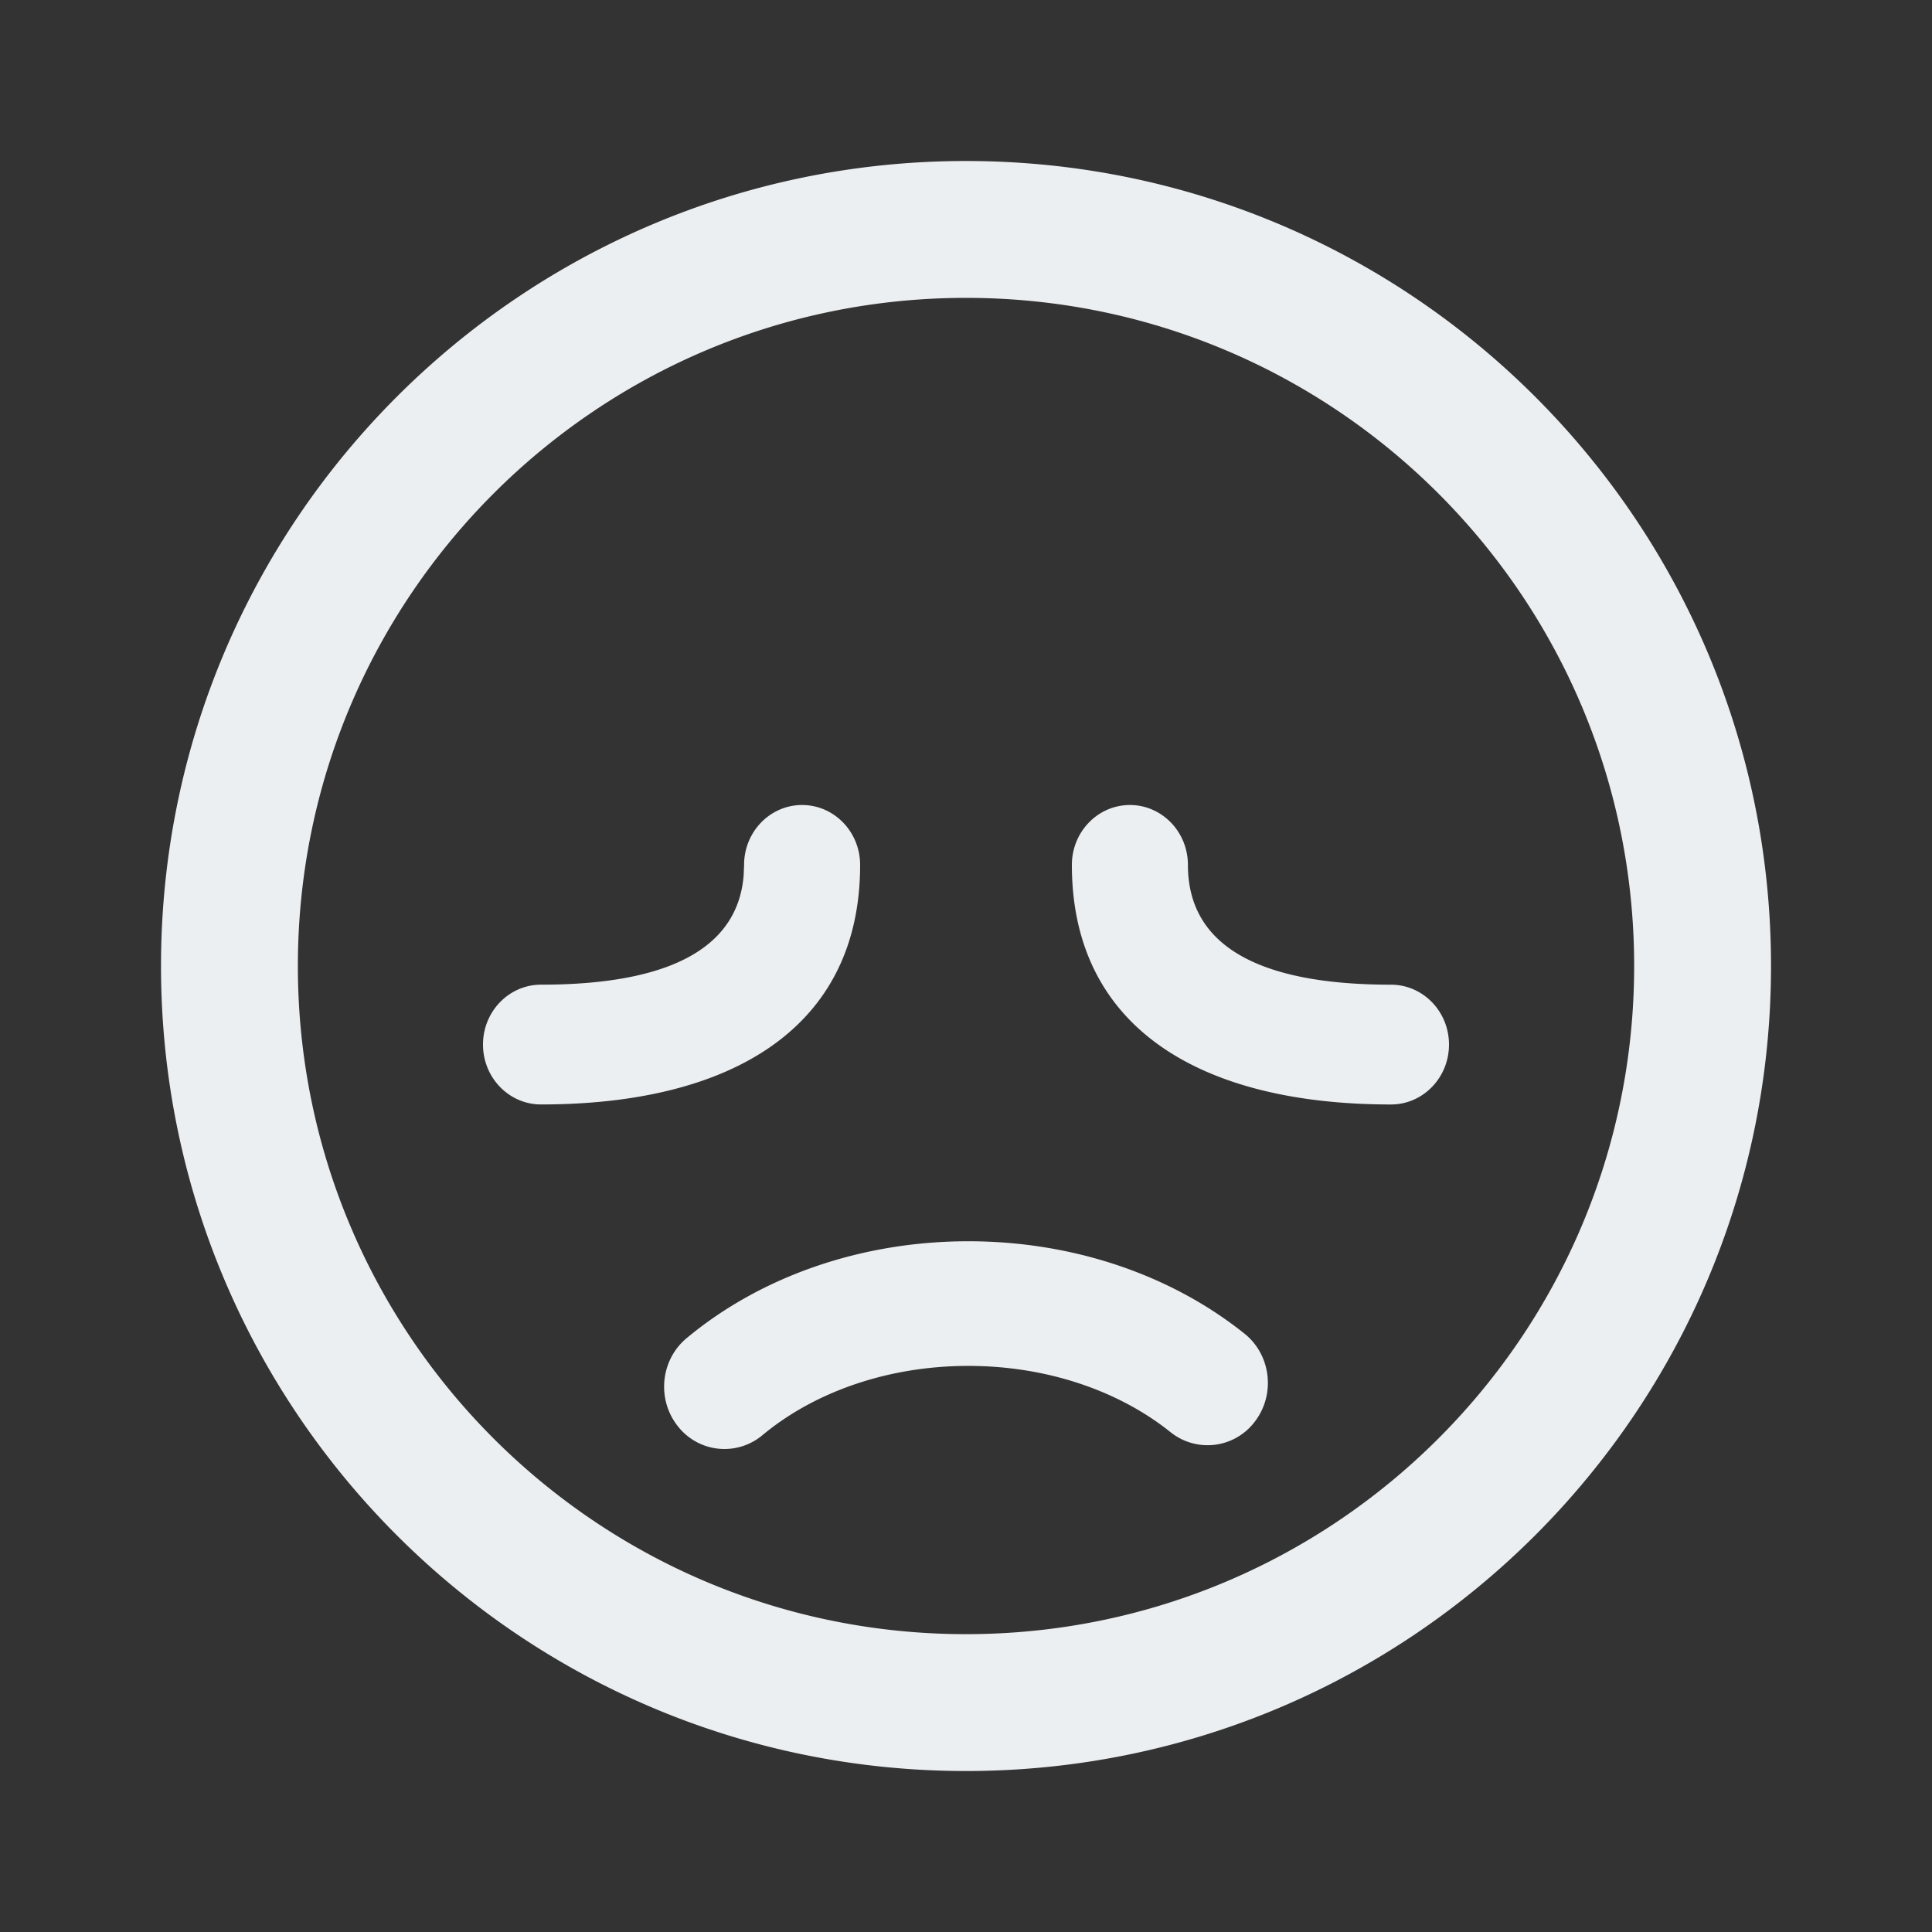 <svg width="80" height="80" fill="none" xmlns="http://www.w3.org/2000/svg"><rect width="100%" height="100%" fill="#333333" stroke="none"/><path fill-rule="evenodd" clip-rule="evenodd" d="M40 6.667c18.41 0 33.334 14.924 33.334 33.333 0 18.41-14.924 33.334-33.334 33.334C21.59 73.334 6.667 58.41 6.667 40 6.667 21.59 21.591 6.667 40 6.667zm0 5.667C24.72 12.334 12.334 24.72 12.334 40c0 15.28 12.386 27.667 27.666 27.667 15.28 0 27.667-12.387 27.667-27.667 0-15.28-12.387-27.666-27.667-27.666zm6.787 21c-1.327 0-2.403 1.11-2.403 2.48 0 6.73 5.307 9.92 13.214 9.92 1.326 0 2.402-1.111 2.402-2.48 0-1.37-1.076-2.48-2.402-2.48-5.604 0-8.409-1.686-8.409-4.96 0-1.37-1.075-2.48-2.402-2.48zm-11.171 2.48c0-1.37-1.076-2.48-2.403-2.48s-2.402 1.11-2.402 2.48l-.018.436c-.243 2.987-3.042 4.523-8.39 4.523-1.327 0-2.403 1.11-2.403 2.48 0 1.37 1.076 2.48 2.402 2.48 7.907 0 13.214-3.188 13.214-9.92zm15.916 19.41c-3.057-2.448-7.127-3.826-11.436-3.826-4.42 0-8.587 1.45-11.665 4.013-1.075.894-1.244 2.519-.377 3.628a2.447 2.447 0 003.515.39c2.17-1.806 5.225-2.87 8.527-2.87 3.222 0 6.21 1.012 8.372 2.743a2.448 2.448 0 003.508-.458c.846-1.127.647-2.748-.444-3.62z" fill="#ECEFF1"/></svg>